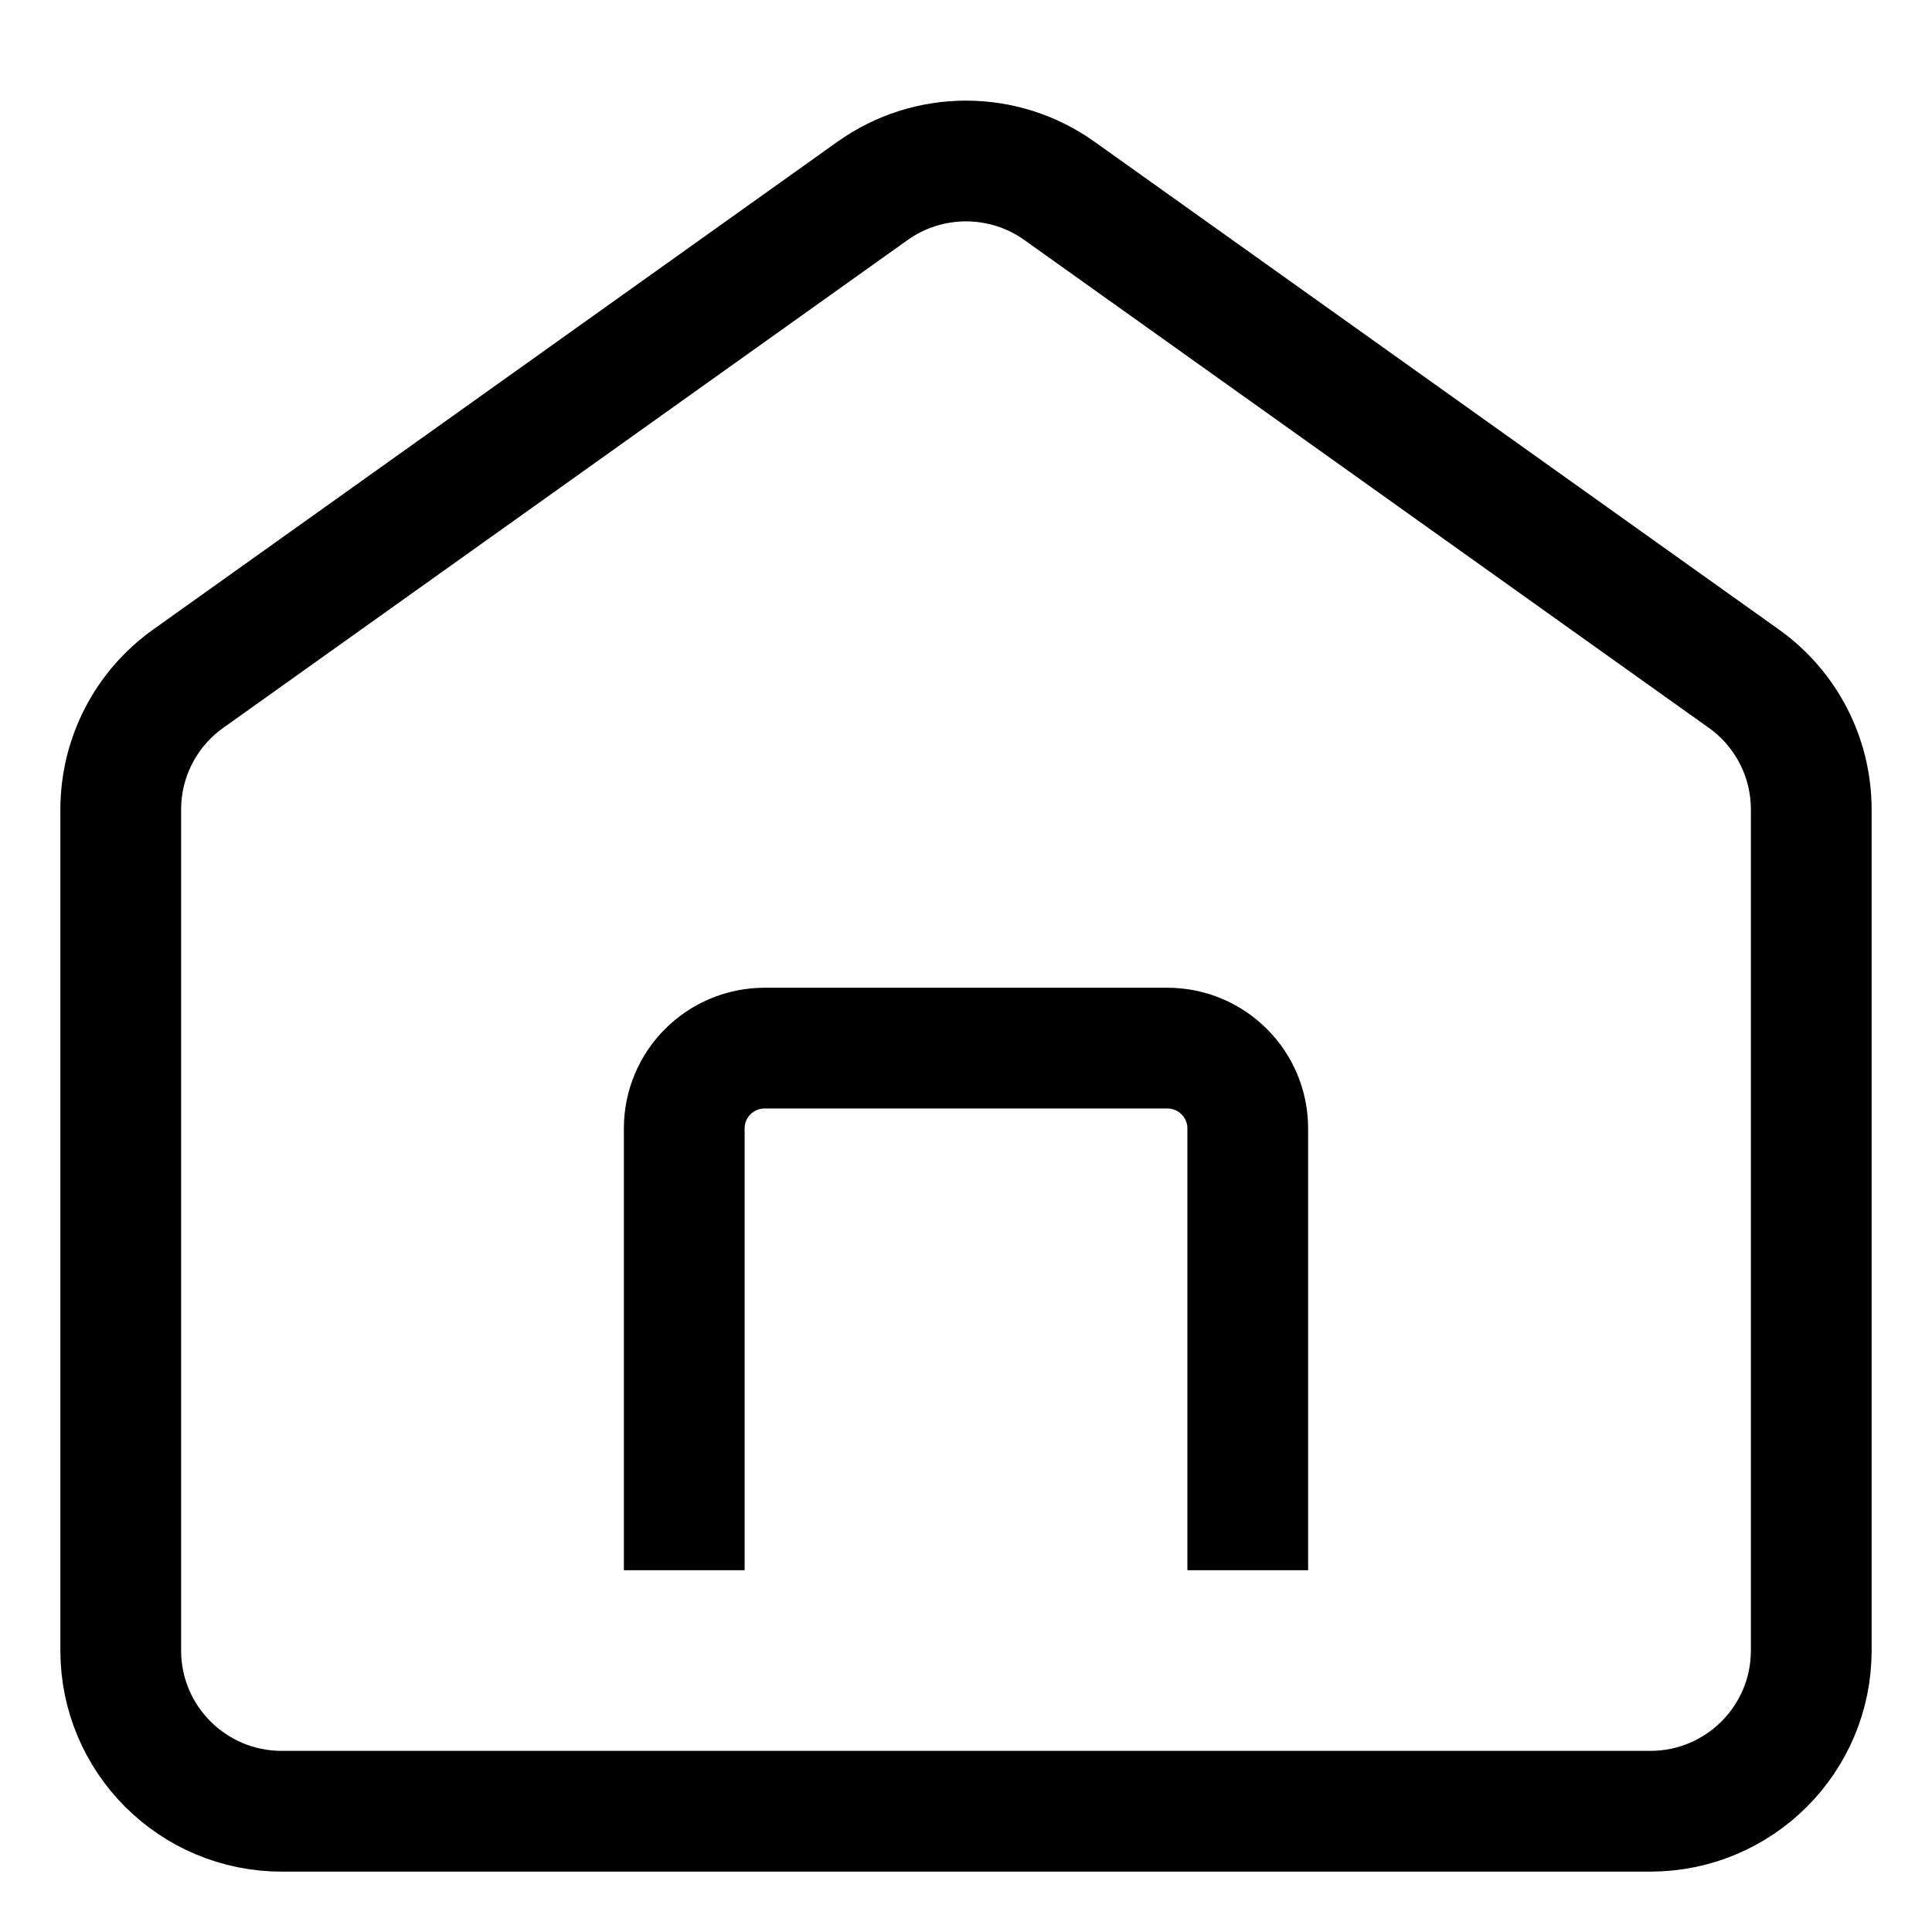 <svg width="24" height="24" viewBox="0 0 24 24" fill="none" xmlns="http://www.w3.org/2000/svg">
<path d="M8.5 19.506V14.018C8.5 13.466 8.948 13.02 9.5 13.02H14.5C15.052 13.02 15.5 13.466 15.5 14.018V19.506M3.5 22.5H20.5C21.605 22.5 22.5 21.606 22.5 20.504V10.055C22.5 9.41 22.188 8.805 21.663 8.431L13.162 2.372C12.467 1.876 11.533 1.876 10.838 2.372L2.338 8.431C1.812 8.805 1.5 9.41 1.5 10.055V20.504C1.5 21.606 2.395 22.5 3.5 22.5Z" stroke="black" stroke-width="1.5" stroke-linejoin="round"/>
</svg>
